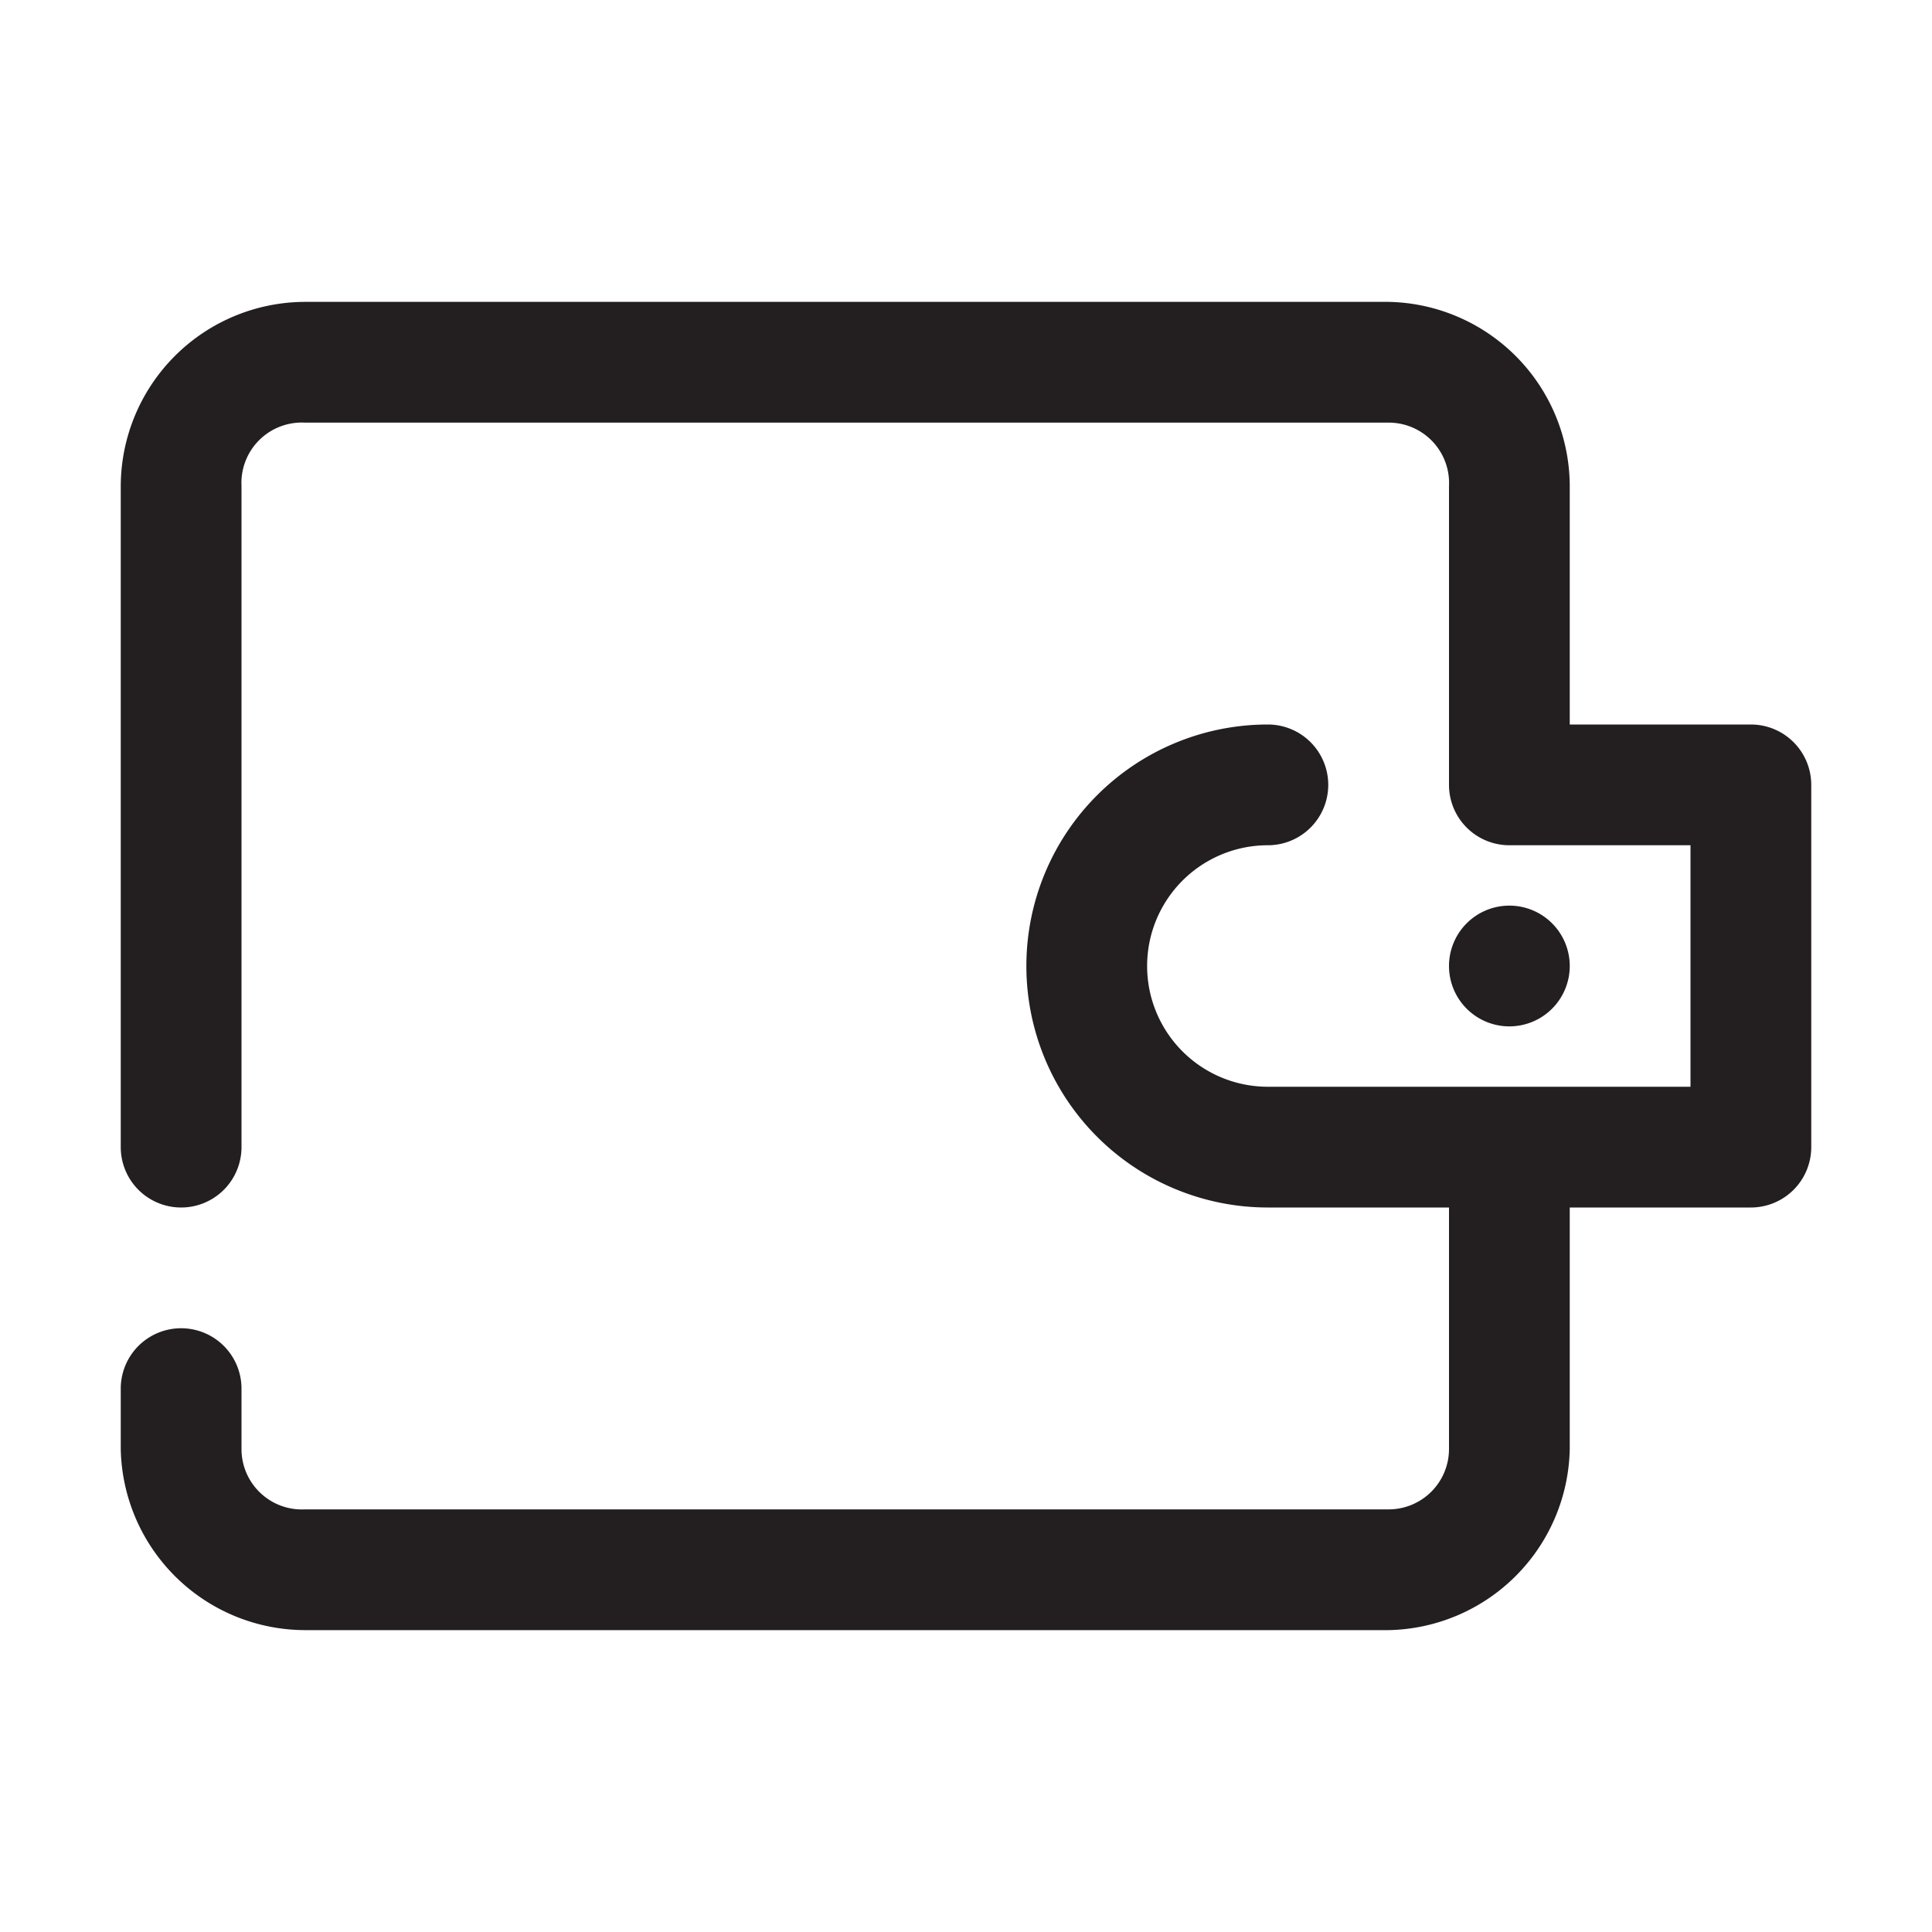<svg xmlns="http://www.w3.org/2000/svg" viewBox="0 0 32 32"><defs><style>.cls-1{fill:#231f20;}</style></defs><g id="purse"><path class="cls-1" d="M29,12H26V8.05A3.06,3.06,0,0,0,23,5H5.05A3.06,3.06,0,0,0,2,8.05V19a1,1,0,0,0,2,0V8.05A1,1,0,0,1,5.05,7H23A1,1,0,0,1,24,8.05V13a1,1,0,0,0,1,1h3v4H21a2,2,0,0,1,0-4,1,1,0,0,0,0-2,4,4,0,0,0,0,8h3V24A1,1,0,0,1,23,25H5.05A1,1,0,0,1,4,24V23a1,1,0,0,0-2,0V24A3.06,3.06,0,0,0,5.05,27H23A3.06,3.06,0,0,0,26,24V20h3a1,1,0,0,0,1-1V13A1,1,0,0,0,29,12Z"/><path class="cls-1" d="M26,16a1,1,0,0,0-1-1h0a1,1,0,1,0,1,1Z"/></g></svg>